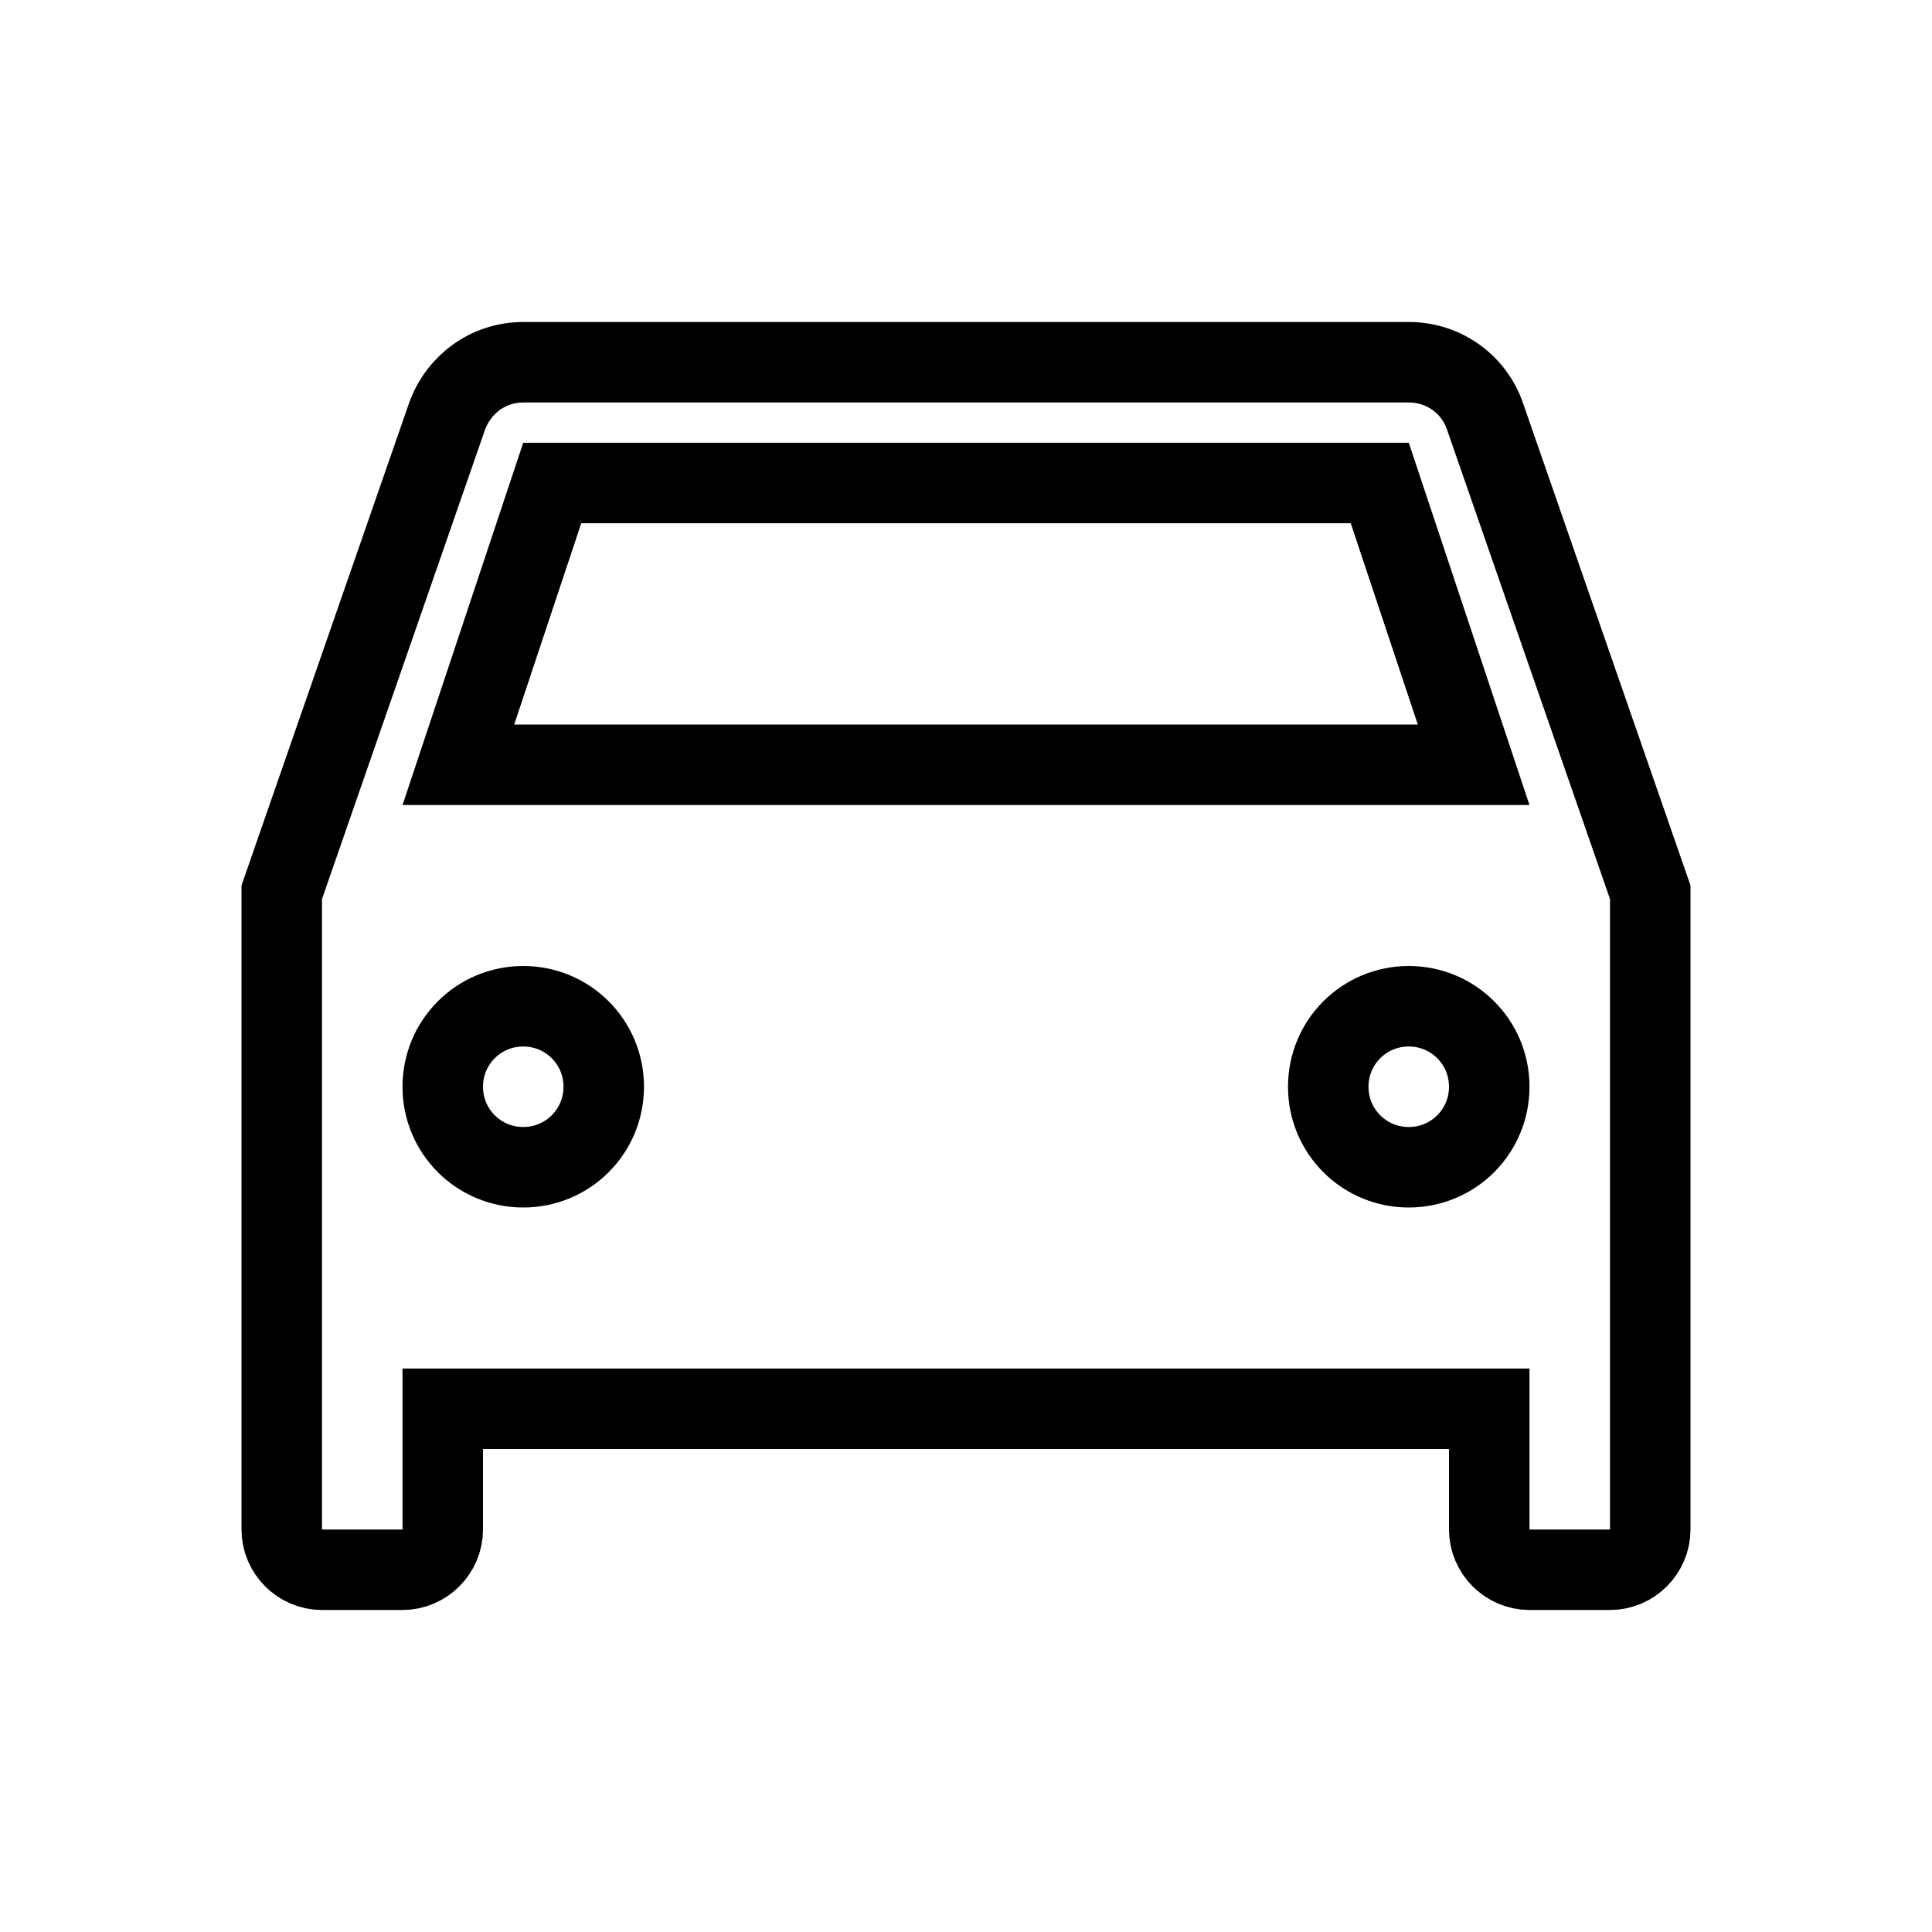 <svg width="24" height="24" viewBox="0 0 24 24" fill="none" xmlns="http://www.w3.org/2000/svg">
<path d="M18.447 5.171L18.447 5.171L18.448 5.174L20.5 11.084V19C20.5 19.274 20.274 19.5 20 19.5H19C18.726 19.5 18.5 19.274 18.5 19V18V17.5H18H6H5.5V18V19C5.5 19.274 5.274 19.5 5 19.5H4C3.726 19.5 3.5 19.274 3.5 19V11.084L5.552 5.176C5.695 4.776 6.063 4.5 6.5 4.5H17.5C17.943 4.5 18.314 4.781 18.447 5.171Z" stroke="black"/>
<path d="M6.5 14.5C5.946 14.5 5.5 14.054 5.5 13.5C5.5 12.946 5.946 12.5 6.5 12.5C7.054 12.5 7.5 12.946 7.5 13.5C7.5 14.054 7.054 14.5 6.5 14.5Z" stroke="black"/>
<path d="M17.5 14.5C16.946 14.5 16.5 14.054 16.5 13.5C16.5 12.946 16.946 12.5 17.5 12.5C18.054 12.5 18.5 12.946 18.5 13.5C18.5 14.054 18.054 14.5 17.5 14.5Z" stroke="black"/>
<path d="M18.306 9.5H5.694L6.86 6H17.14L18.306 9.5Z" stroke="black"/>
</svg>
